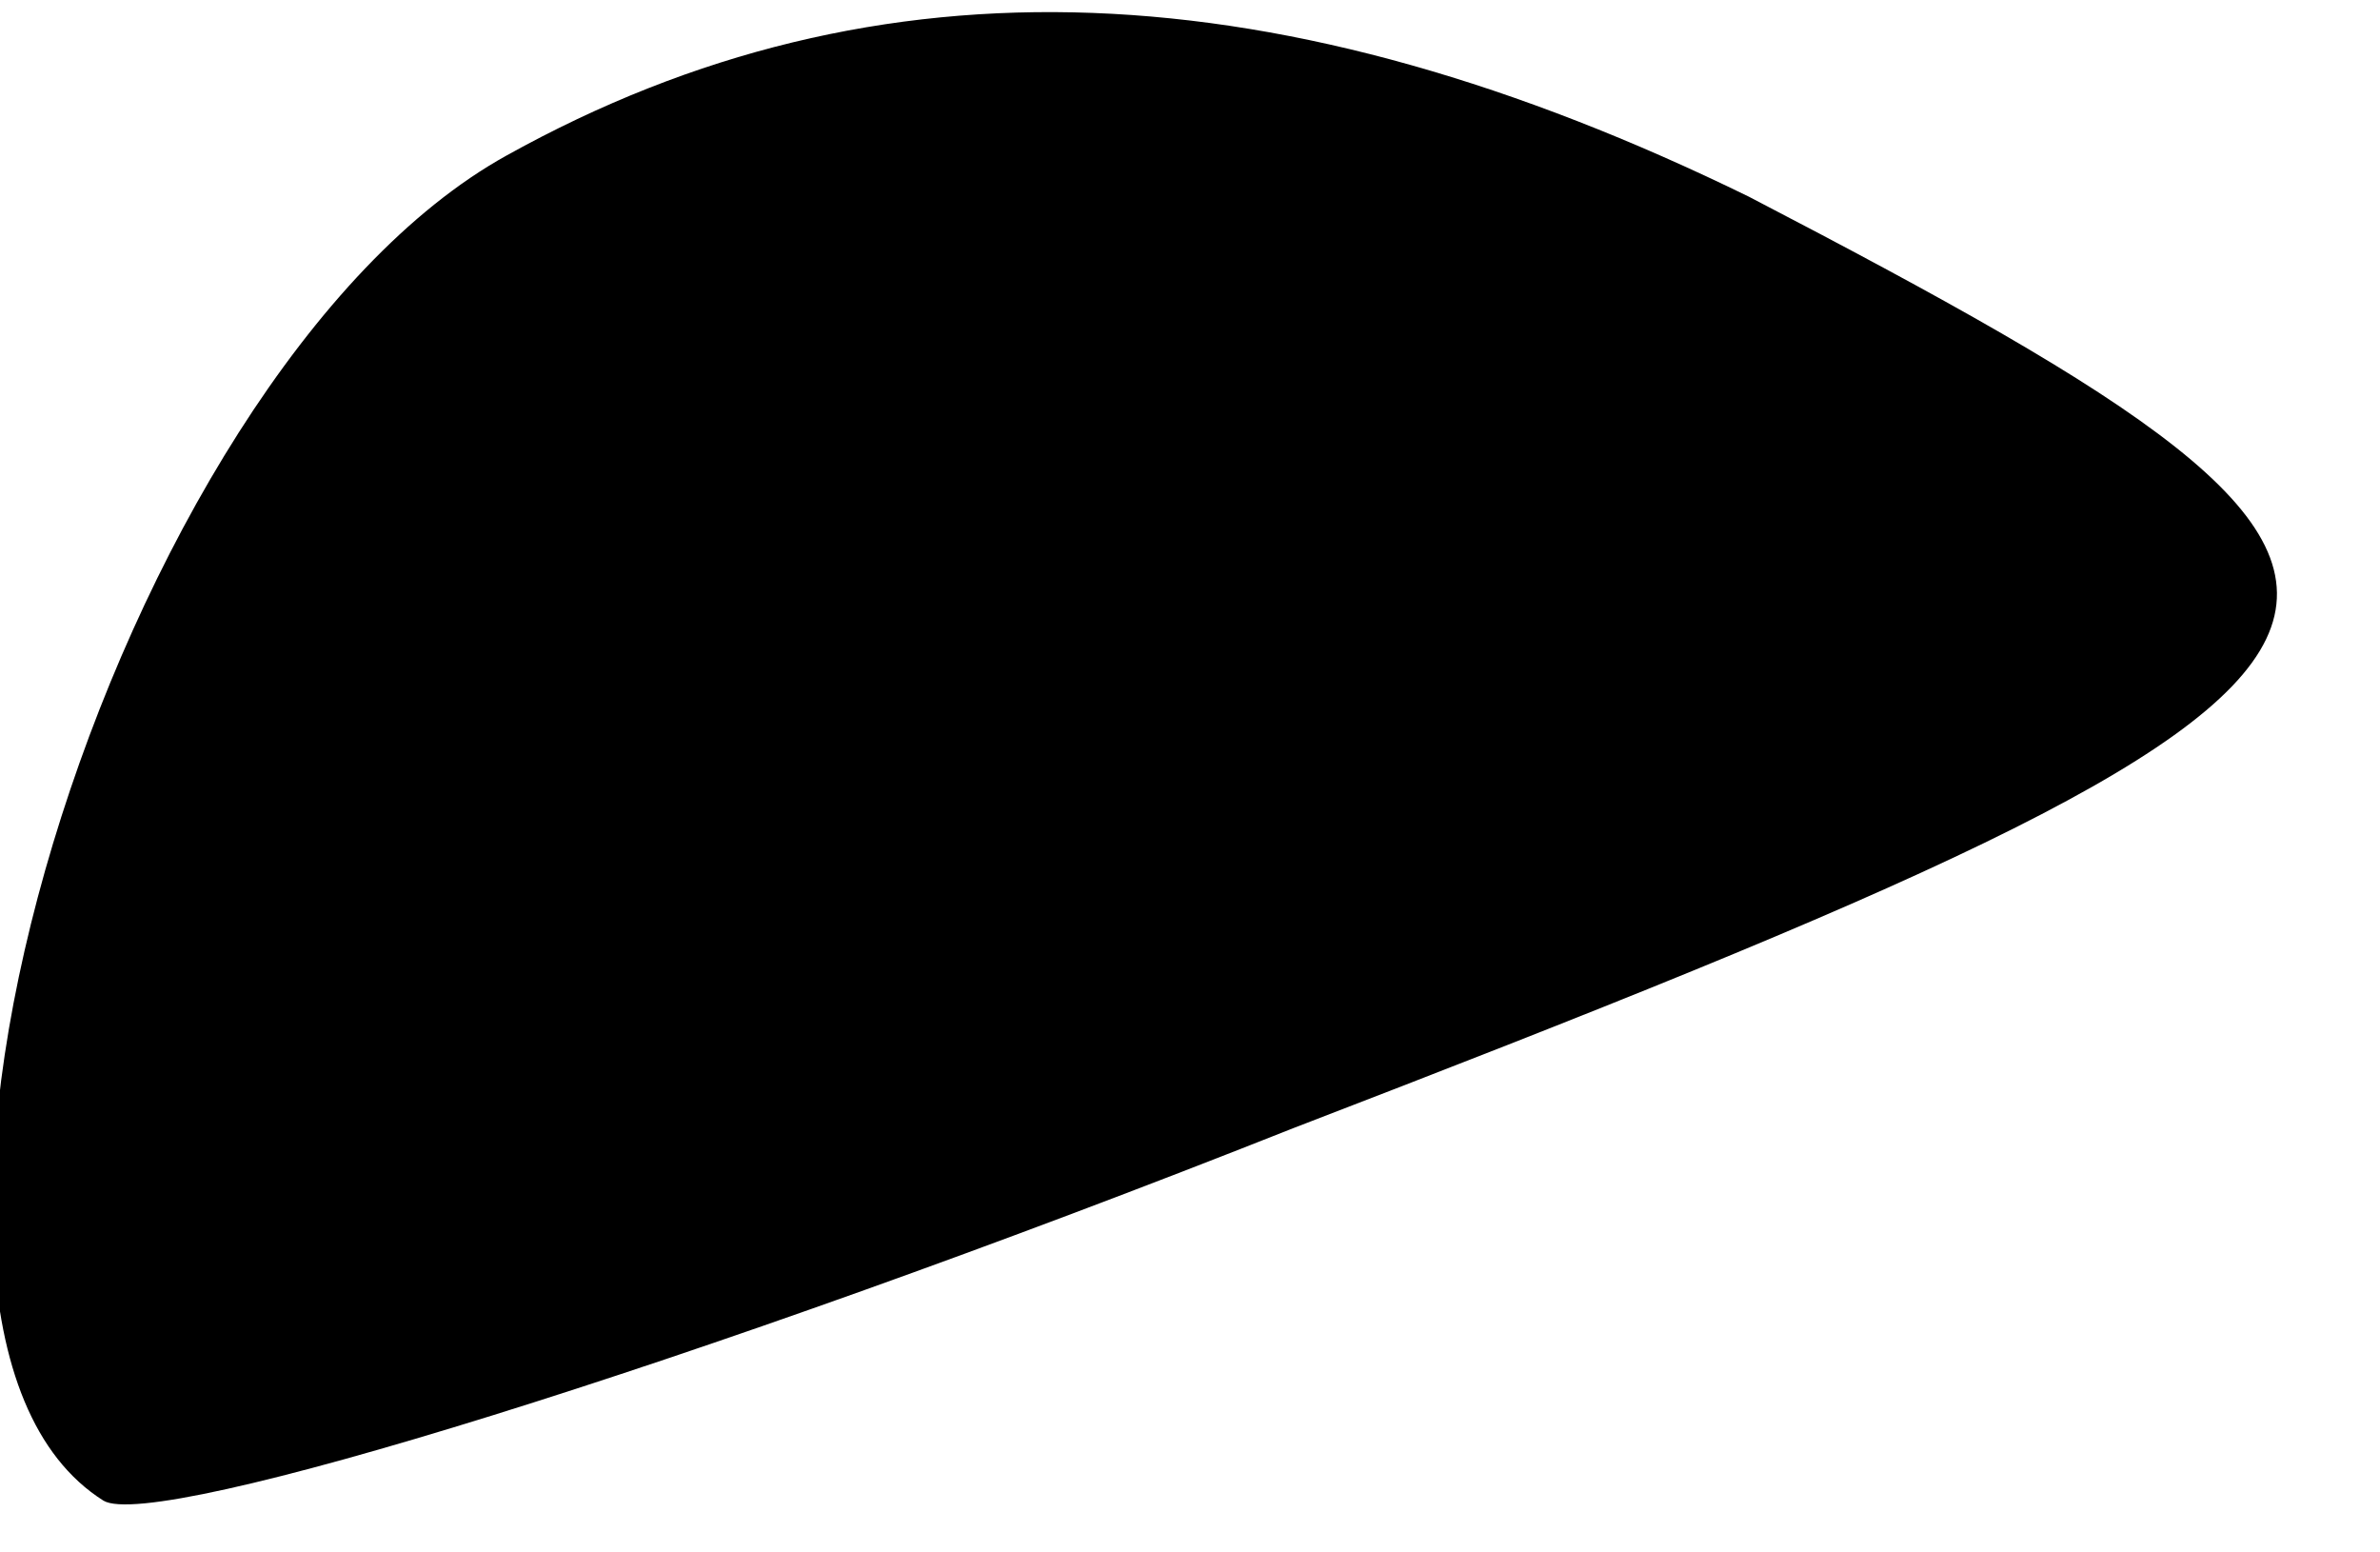 <?xml version="1.0" standalone="no"?>
<!DOCTYPE svg PUBLIC "-//W3C//DTD SVG 20010904//EN"
 "http://www.w3.org/TR/2001/REC-SVG-20010904/DTD/svg10.dtd">
<svg version="1.0" xmlns="http://www.w3.org/2000/svg"
 width="23pt" height="15pt" viewBox="0 0 23 15"
 preserveAspectRatio="xMidYMid meet">
<g transform="translate(0,15) scale(0.1,-0.1)"
fill="#000000" stroke="none">
<path fill="#000000" stroke="none" d="M49 135 c-38 -21 -66 -113 -39 -130 5
-3 57 13 115 36 117 45 119 51 44 90 -45 22 -84 24 -120 4z"/>
</g>
</svg>
